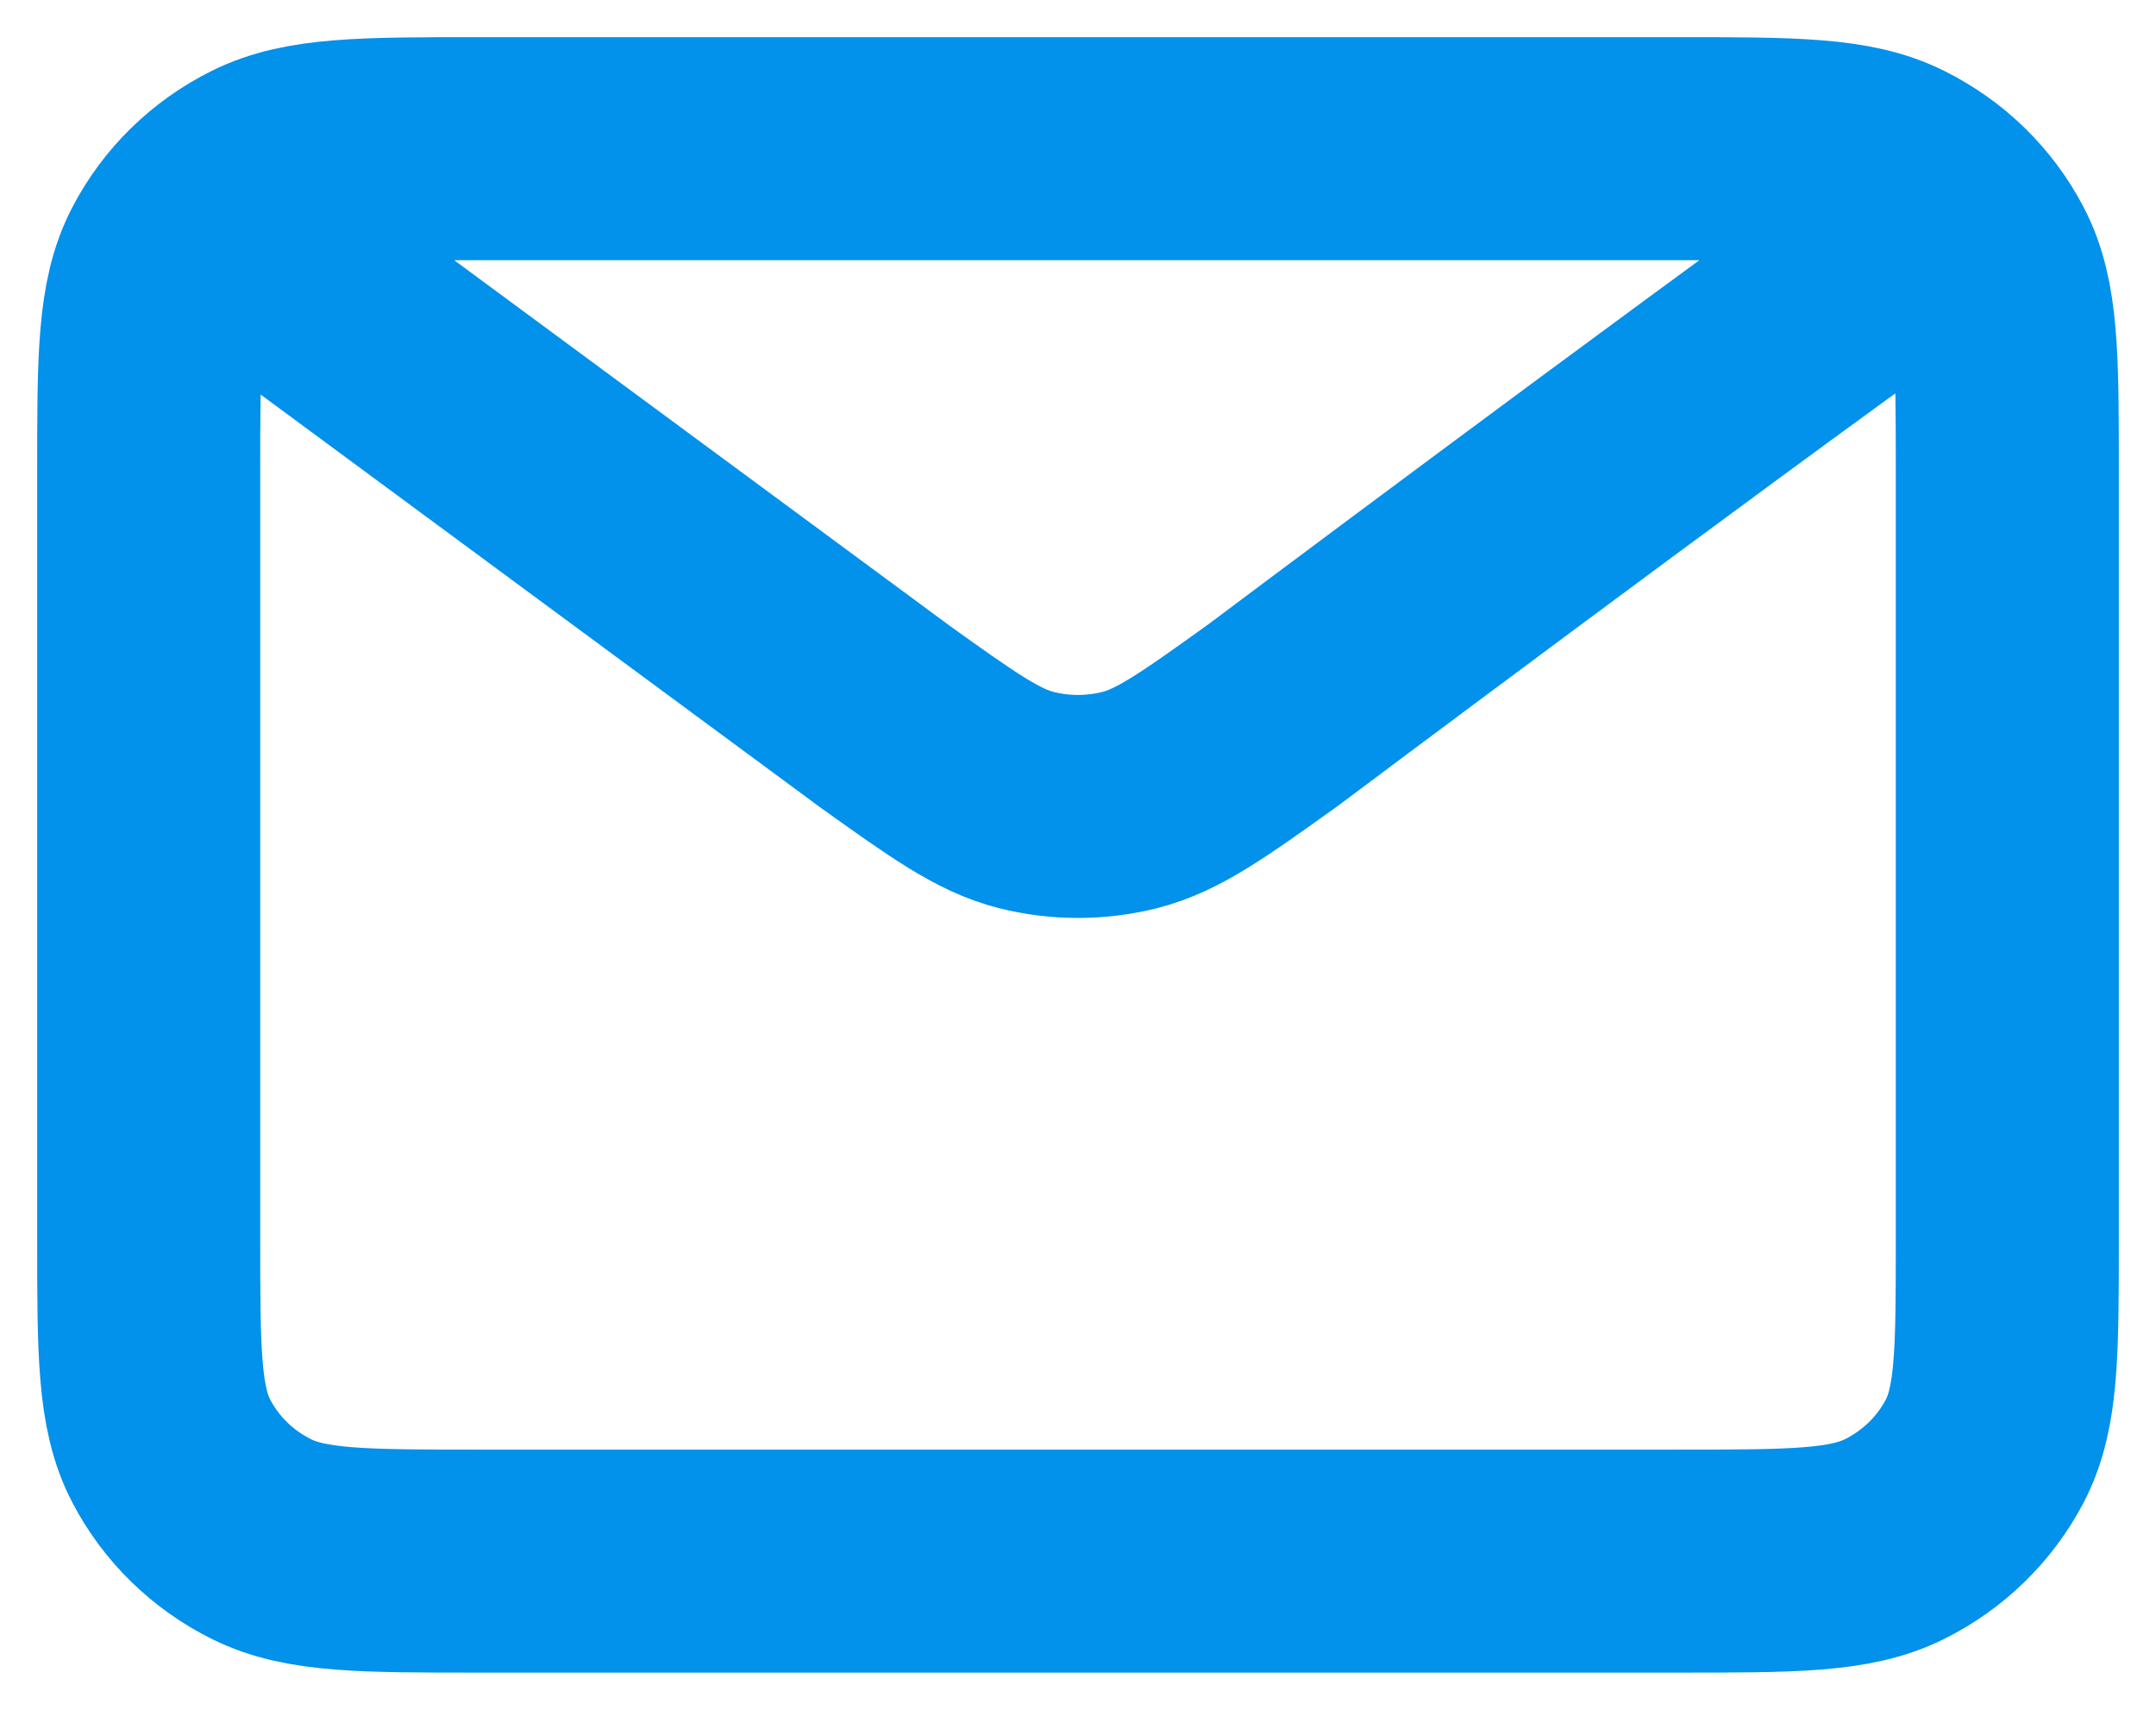<svg width="29" height="23" viewBox="0 0 29 23" fill="none" xmlns="http://www.w3.org/2000/svg">
<path d="M3.389 3.357L11.872 9.616L11.875 9.619C12.817 10.293 13.287 10.631 13.804 10.762C14.261 10.877 14.739 10.877 15.196 10.762C15.713 10.631 16.185 10.293 17.129 9.616C17.129 9.616 22.569 5.537 25.611 3.357M2 16.657V6.343C2 4.823 2 4.063 2.303 3.482C2.569 2.97 2.993 2.556 3.517 2.296C4.111 2 4.889 2 6.444 2H22.556C24.111 2 24.889 2 25.482 2.296C26.006 2.556 26.431 2.97 26.697 3.482C27 4.061 27 4.822 27 6.339V16.663C27 18.18 27 18.937 26.697 19.518C26.43 20.029 26.005 20.444 25.482 20.704C24.889 21 24.113 21 22.56 21H6.44C4.888 21 4.11 21 3.517 20.704C2.994 20.444 2.569 20.029 2.303 19.518C2 18.937 2 18.177 2 16.657Z" stroke="#0291EB" stroke-width="3" stroke-linecap="round" stroke-linejoin="round"/>
</svg>
